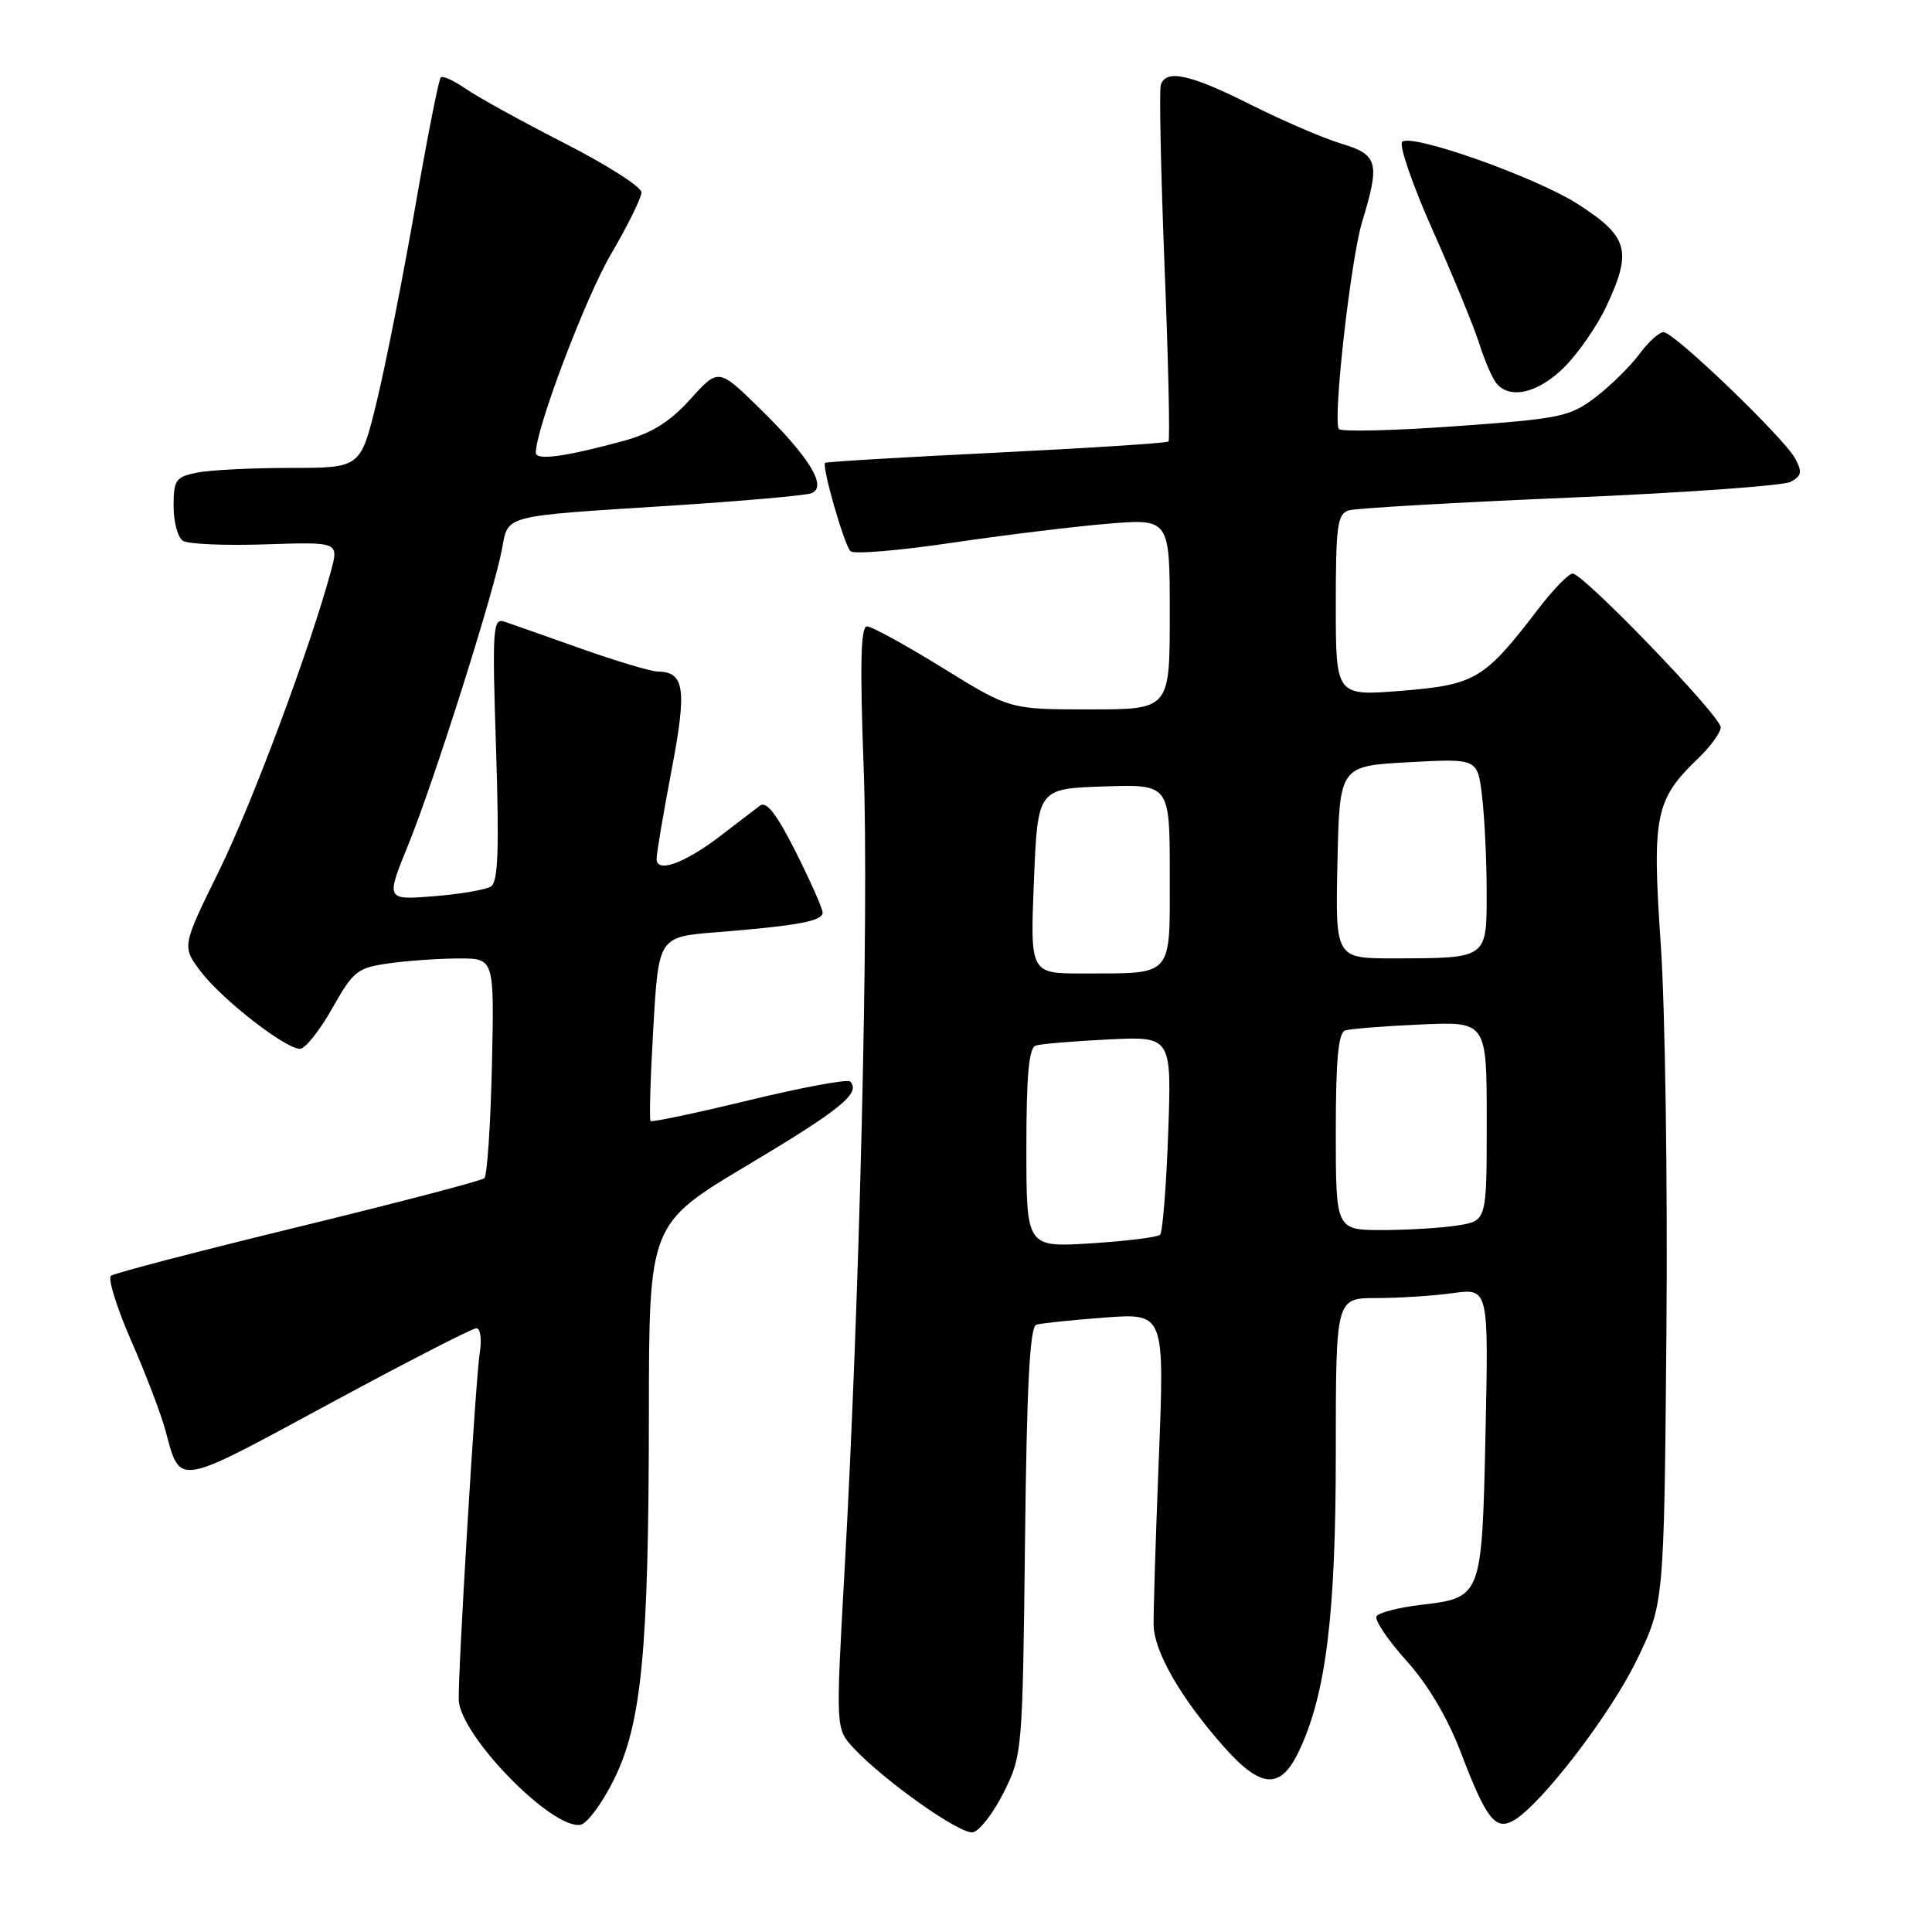 <?xml version="1.0" encoding="UTF-8" standalone="no"?>
<!DOCTYPE svg PUBLIC "-//W3C//DTD SVG 1.1//EN" "http://www.w3.org/Graphics/SVG/1.1/DTD/svg11.dtd" >
<svg xmlns="http://www.w3.org/2000/svg" xmlns:xlink="http://www.w3.org/1999/xlink" version="1.1" viewBox="0 0 256 256">
 <g >
 <path fill="currentColor"
d=" M 133.00 237.50 C 135.46 232.57 135.50 232.08 135.82 204.19 C 136.05 183.55 136.46 175.79 137.32 175.53 C 137.97 175.33 142.06 174.91 146.41 174.58 C 154.31 174.00 154.31 174.00 153.55 193.25 C 153.13 203.84 152.82 213.79 152.86 215.36 C 152.95 218.89 156.45 224.97 162.03 231.30 C 167.11 237.07 169.68 237.23 172.17 231.93 C 175.71 224.39 177.00 213.89 177.00 192.54 C 177.00 172.00 177.00 172.00 182.36 172.00 C 185.31 172.00 189.86 171.71 192.48 171.35 C 197.25 170.69 197.25 170.69 196.84 189.85 C 196.36 211.76 196.39 211.69 188.16 212.67 C 185.29 213.01 182.70 213.68 182.40 214.16 C 182.10 214.65 183.88 217.29 186.35 220.04 C 189.22 223.23 191.83 227.64 193.59 232.27 C 196.93 241.01 198.14 242.58 200.53 241.24 C 204.13 239.23 213.36 227.22 216.86 220.00 C 220.50 212.50 220.50 212.50 220.81 176.50 C 220.98 156.70 220.64 133.59 220.06 125.14 C 218.89 108.04 219.31 105.95 225.05 100.46 C 226.67 98.90 228.00 97.06 228.00 96.37 C 228.00 94.88 209.81 76.00 208.38 76.00 C 207.85 76.00 205.78 78.14 203.78 80.75 C 196.70 90.01 195.48 90.74 185.75 91.53 C 177.00 92.24 177.00 92.24 177.00 80.19 C 177.00 69.57 177.21 68.07 178.75 67.62 C 179.71 67.34 192.88 66.58 208.00 65.94 C 223.12 65.30 236.29 64.36 237.26 63.85 C 238.72 63.08 238.83 62.54 237.88 60.77 C 236.41 58.03 221.84 44.03 220.44 44.01 C 219.85 44.01 218.40 45.32 217.21 46.94 C 216.01 48.55 213.40 51.12 211.41 52.64 C 208.02 55.22 206.80 55.48 192.81 56.48 C 184.58 57.07 177.64 57.23 177.40 56.84 C 176.59 55.53 178.98 34.39 180.49 29.39 C 182.88 21.54 182.60 20.50 177.75 19.04 C 175.41 18.34 170.02 16.02 165.77 13.89 C 157.73 9.84 154.49 9.13 153.81 11.25 C 153.59 11.94 153.82 22.77 154.31 35.31 C 154.81 47.86 155.04 58.29 154.83 58.50 C 154.63 58.71 144.36 59.37 132.02 59.98 C 119.69 60.58 109.47 61.19 109.33 61.33 C 108.87 61.80 111.88 72.28 112.70 73.04 C 113.14 73.46 119.12 72.96 126.00 71.94 C 132.88 70.92 142.21 69.78 146.75 69.40 C 155.00 68.72 155.00 68.72 155.00 81.36 C 155.00 94.00 155.00 94.00 144.40 94.00 C 133.80 94.00 133.80 94.00 124.91 88.50 C 120.02 85.48 115.51 83.00 114.88 83.00 C 114.05 83.00 113.93 87.99 114.44 101.75 C 115.15 120.89 113.92 172.35 111.87 208.79 C 110.74 229.09 110.74 229.09 113.12 231.64 C 117.21 236.01 127.24 243.10 128.91 242.79 C 129.78 242.63 131.62 240.25 133.00 237.50 Z  M 81.29 235.92 C 85.03 228.45 85.96 218.81 85.98 187.34 C 86.00 162.18 86.00 162.18 99.12 154.35 C 111.41 147.02 114.13 144.80 112.64 143.30 C 112.30 142.97 106.29 144.08 99.28 145.78 C 92.27 147.48 86.39 148.72 86.20 148.54 C 86.02 148.35 86.18 142.79 86.57 136.17 C 87.27 124.14 87.27 124.14 94.89 123.53 C 105.67 122.67 109.00 122.05 109.00 120.93 C 109.00 120.39 107.40 116.78 105.45 112.90 C 102.92 107.87 101.55 106.10 100.70 106.75 C 100.04 107.25 97.70 109.04 95.50 110.73 C 90.73 114.39 87.00 115.74 87.00 113.82 C 87.00 113.09 87.89 107.81 88.98 102.08 C 91.04 91.27 90.73 89.03 87.13 88.98 C 86.23 88.97 81.67 87.60 77.00 85.95 C 72.33 84.29 67.75 82.68 66.83 82.37 C 65.30 81.86 65.21 83.27 65.73 99.26 C 66.16 112.64 66.00 116.88 65.04 117.47 C 64.35 117.90 60.94 118.48 57.45 118.76 C 51.11 119.26 51.11 119.26 54.12 111.88 C 57.49 103.60 65.45 78.50 66.52 72.74 C 67.37 68.19 66.42 68.43 88.80 67.01 C 98.31 66.40 106.73 65.66 107.52 65.35 C 109.67 64.53 107.28 60.60 100.68 54.13 C 95.20 48.77 95.20 48.77 91.48 52.89 C 88.75 55.91 86.37 57.39 82.63 58.42 C 74.88 60.53 71.00 61.06 71.00 59.99 C 71.00 56.81 77.58 39.43 80.98 33.64 C 83.19 29.87 85.00 26.19 85.00 25.48 C 85.00 24.77 80.39 21.83 74.75 18.95 C 69.11 16.07 63.24 12.83 61.69 11.75 C 60.15 10.67 58.66 10.00 58.40 10.27 C 58.13 10.54 56.59 18.35 54.98 27.63 C 53.36 36.91 51.08 48.44 49.91 53.25 C 47.78 62.00 47.78 62.00 38.51 62.00 C 33.42 62.00 27.84 62.28 26.13 62.62 C 23.28 63.19 23.00 63.59 23.00 67.07 C 23.00 69.16 23.56 71.24 24.25 71.67 C 24.94 72.10 29.86 72.31 35.20 72.13 C 44.89 71.81 44.89 71.81 43.86 75.65 C 41.10 85.87 33.39 106.53 28.99 115.46 C 24.09 125.43 24.09 125.43 26.64 128.78 C 29.44 132.45 37.77 138.94 39.74 138.98 C 40.42 138.99 42.35 136.58 44.01 133.63 C 46.85 128.61 47.34 128.23 51.66 127.63 C 54.20 127.28 58.35 127.00 60.89 127.00 C 65.50 127.00 65.50 127.00 65.18 141.25 C 65.00 149.09 64.55 155.78 64.18 156.12 C 63.81 156.46 52.70 159.36 39.50 162.58 C 26.30 165.79 15.14 168.70 14.70 169.05 C 14.27 169.40 15.46 173.25 17.36 177.60 C 19.27 181.94 21.31 187.30 21.91 189.50 C 23.94 196.97 23.12 197.10 43.45 186.11 C 53.73 180.55 62.58 176.00 63.12 176.00 C 63.66 176.00 63.86 177.45 63.57 179.25 C 63.02 182.65 60.64 222.18 60.79 225.29 C 61.03 230.04 73.19 242.48 76.93 241.79 C 77.79 241.63 79.76 238.99 81.29 235.92 Z  M 207.29 48.64 C 209.13 46.80 211.62 43.20 212.82 40.66 C 216.31 33.23 215.80 31.36 209.05 27.03 C 203.48 23.46 186.98 17.62 185.80 18.80 C 185.35 19.25 187.18 24.54 189.86 30.56 C 192.54 36.57 195.30 43.30 196.00 45.50 C 196.69 47.70 197.71 50.06 198.25 50.75 C 200.03 52.99 203.83 52.10 207.29 48.64 Z  M 136.00 152.11 C 136.00 142.45 136.33 138.83 137.25 138.54 C 137.94 138.32 142.27 137.96 146.88 137.73 C 155.25 137.32 155.25 137.32 154.79 150.16 C 154.54 157.23 154.05 163.28 153.72 163.61 C 153.39 163.94 149.27 164.45 144.56 164.75 C 136.00 165.28 136.00 165.28 136.00 152.11 Z  M 177.00 149.97 C 177.00 140.42 177.33 136.83 178.25 136.54 C 178.94 136.32 183.44 135.96 188.25 135.75 C 197.00 135.36 197.00 135.36 197.00 148.55 C 197.00 161.74 197.00 161.74 193.25 162.36 C 191.19 162.70 186.69 162.98 183.25 162.99 C 177.00 163.00 177.00 163.00 177.00 149.97 Z  M 137.00 116.75 C 137.50 104.50 137.50 104.50 146.25 104.21 C 155.00 103.92 155.00 103.92 155.00 115.84 C 155.00 129.66 155.61 128.96 143.50 128.99 C 136.50 129.00 136.50 129.00 137.00 116.75 Z  M 177.22 114.25 C 177.50 101.50 177.50 101.50 186.64 101.00 C 195.79 100.50 195.79 100.50 196.38 105.50 C 196.71 108.25 196.99 113.94 196.99 118.13 C 197.00 127.09 197.18 126.96 184.72 126.99 C 176.94 127.00 176.94 127.00 177.22 114.25 Z "/>
</g>
</svg>